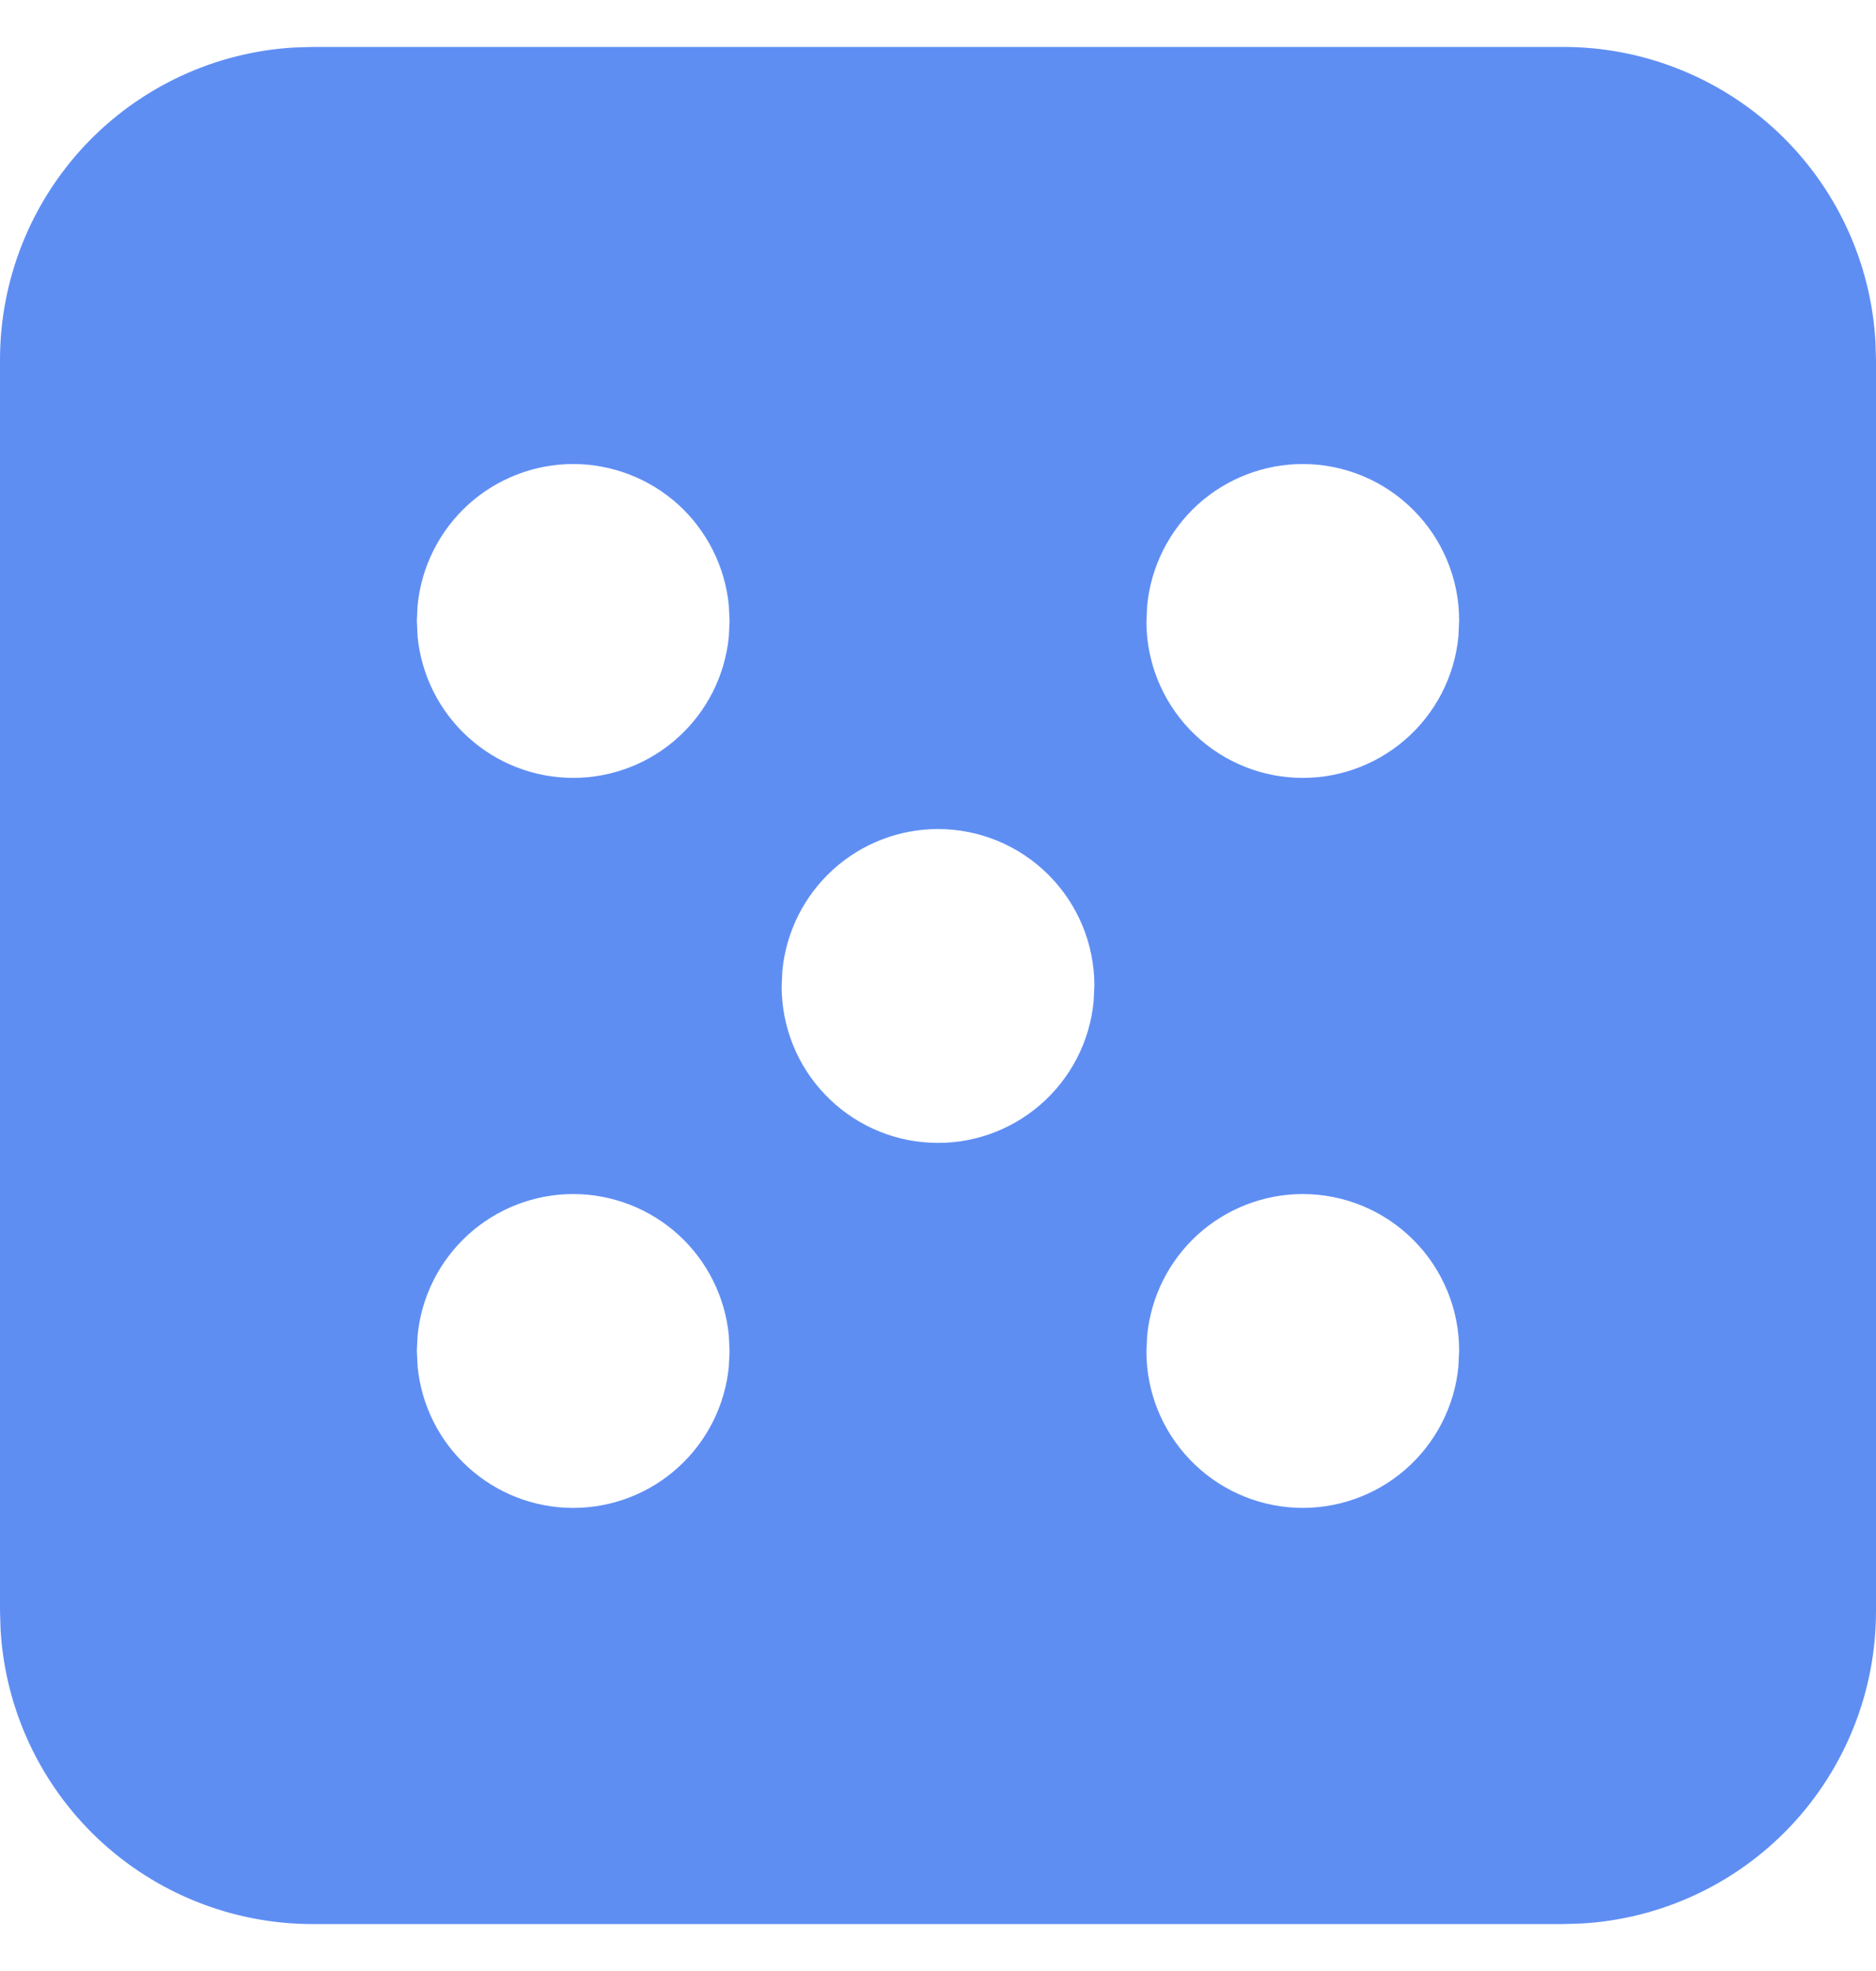 <svg width="20" height="21" viewBox="0 0 20 21" fill="none" xmlns="http://www.w3.org/2000/svg">
<path fill-rule="evenodd" clip-rule="evenodd" d="M16.667 0.5C17.517 0.5 18.335 0.825 18.954 1.408C19.572 1.991 19.945 2.789 19.994 3.638L20 3.833V17.167C20 18.017 19.675 18.835 19.092 19.454C18.509 20.072 17.711 20.445 16.862 20.494L16.667 20.5H3.333C2.483 20.5 1.665 20.175 1.046 19.592C0.428 19.009 0.055 18.211 0.006 17.362L5.17827e-09 17.167V3.833C-4.73575e-05 2.983 0.325 2.165 0.908 1.546C1.491 0.928 2.289 0.555 3.138 0.506L3.333 0.5H16.667ZM6.111 12.722C5.697 12.722 5.297 12.877 4.991 13.155C4.684 13.434 4.492 13.816 4.452 14.229L4.444 14.389L4.452 14.56C4.492 14.972 4.684 15.355 4.991 15.633C5.298 15.912 5.697 16.066 6.111 16.066C6.525 16.066 6.925 15.912 7.231 15.633C7.538 15.355 7.73 14.972 7.77 14.56L7.778 14.4L7.77 14.229C7.73 13.816 7.538 13.434 7.232 13.155C6.925 12.877 6.525 12.722 6.111 12.722ZM13.889 12.722C13.475 12.722 13.075 12.877 12.768 13.155C12.462 13.434 12.27 13.816 12.23 14.229L12.222 14.4C12.222 14.828 12.387 15.239 12.683 15.549C12.978 15.859 13.381 16.043 13.809 16.064C14.236 16.084 14.655 15.94 14.979 15.66C15.303 15.38 15.507 14.986 15.548 14.56L15.556 14.389C15.556 13.947 15.38 13.523 15.067 13.21C14.755 12.898 14.331 12.722 13.889 12.722ZM10 8.833C9.586 8.833 9.186 8.988 8.88 9.266C8.573 9.545 8.381 9.928 8.341 10.34L8.333 10.511C8.334 10.939 8.498 11.351 8.794 11.66C9.089 11.97 9.492 12.155 9.92 12.175C10.347 12.196 10.767 12.051 11.09 11.771C11.414 11.491 11.618 11.097 11.659 10.671L11.667 10.5C11.667 10.058 11.491 9.634 11.178 9.321C10.866 9.009 10.442 8.833 10 8.833ZM6.111 4.944C5.697 4.944 5.297 5.099 4.991 5.377C4.684 5.656 4.492 6.039 4.452 6.451L4.444 6.611L4.452 6.782C4.492 7.194 4.684 7.577 4.991 7.855C5.298 8.134 5.697 8.288 6.111 8.288C6.525 8.288 6.925 8.134 7.231 7.855C7.538 7.577 7.73 7.194 7.77 6.782L7.778 6.622L7.77 6.451C7.73 6.039 7.538 5.656 7.232 5.377C6.925 5.099 6.525 4.944 6.111 4.944ZM13.889 4.944C13.475 4.944 13.075 5.099 12.768 5.377C12.462 5.656 12.27 6.039 12.23 6.451L12.222 6.622C12.222 7.05 12.387 7.462 12.683 7.772C12.978 8.081 13.381 8.266 13.809 8.286C14.236 8.307 14.655 8.162 14.979 7.882C15.303 7.602 15.507 7.208 15.548 6.782L15.556 6.611C15.556 6.169 15.38 5.745 15.067 5.433C14.755 5.12 14.331 4.944 13.889 4.944Z" fill="#5F8EF3"/>
</svg>
